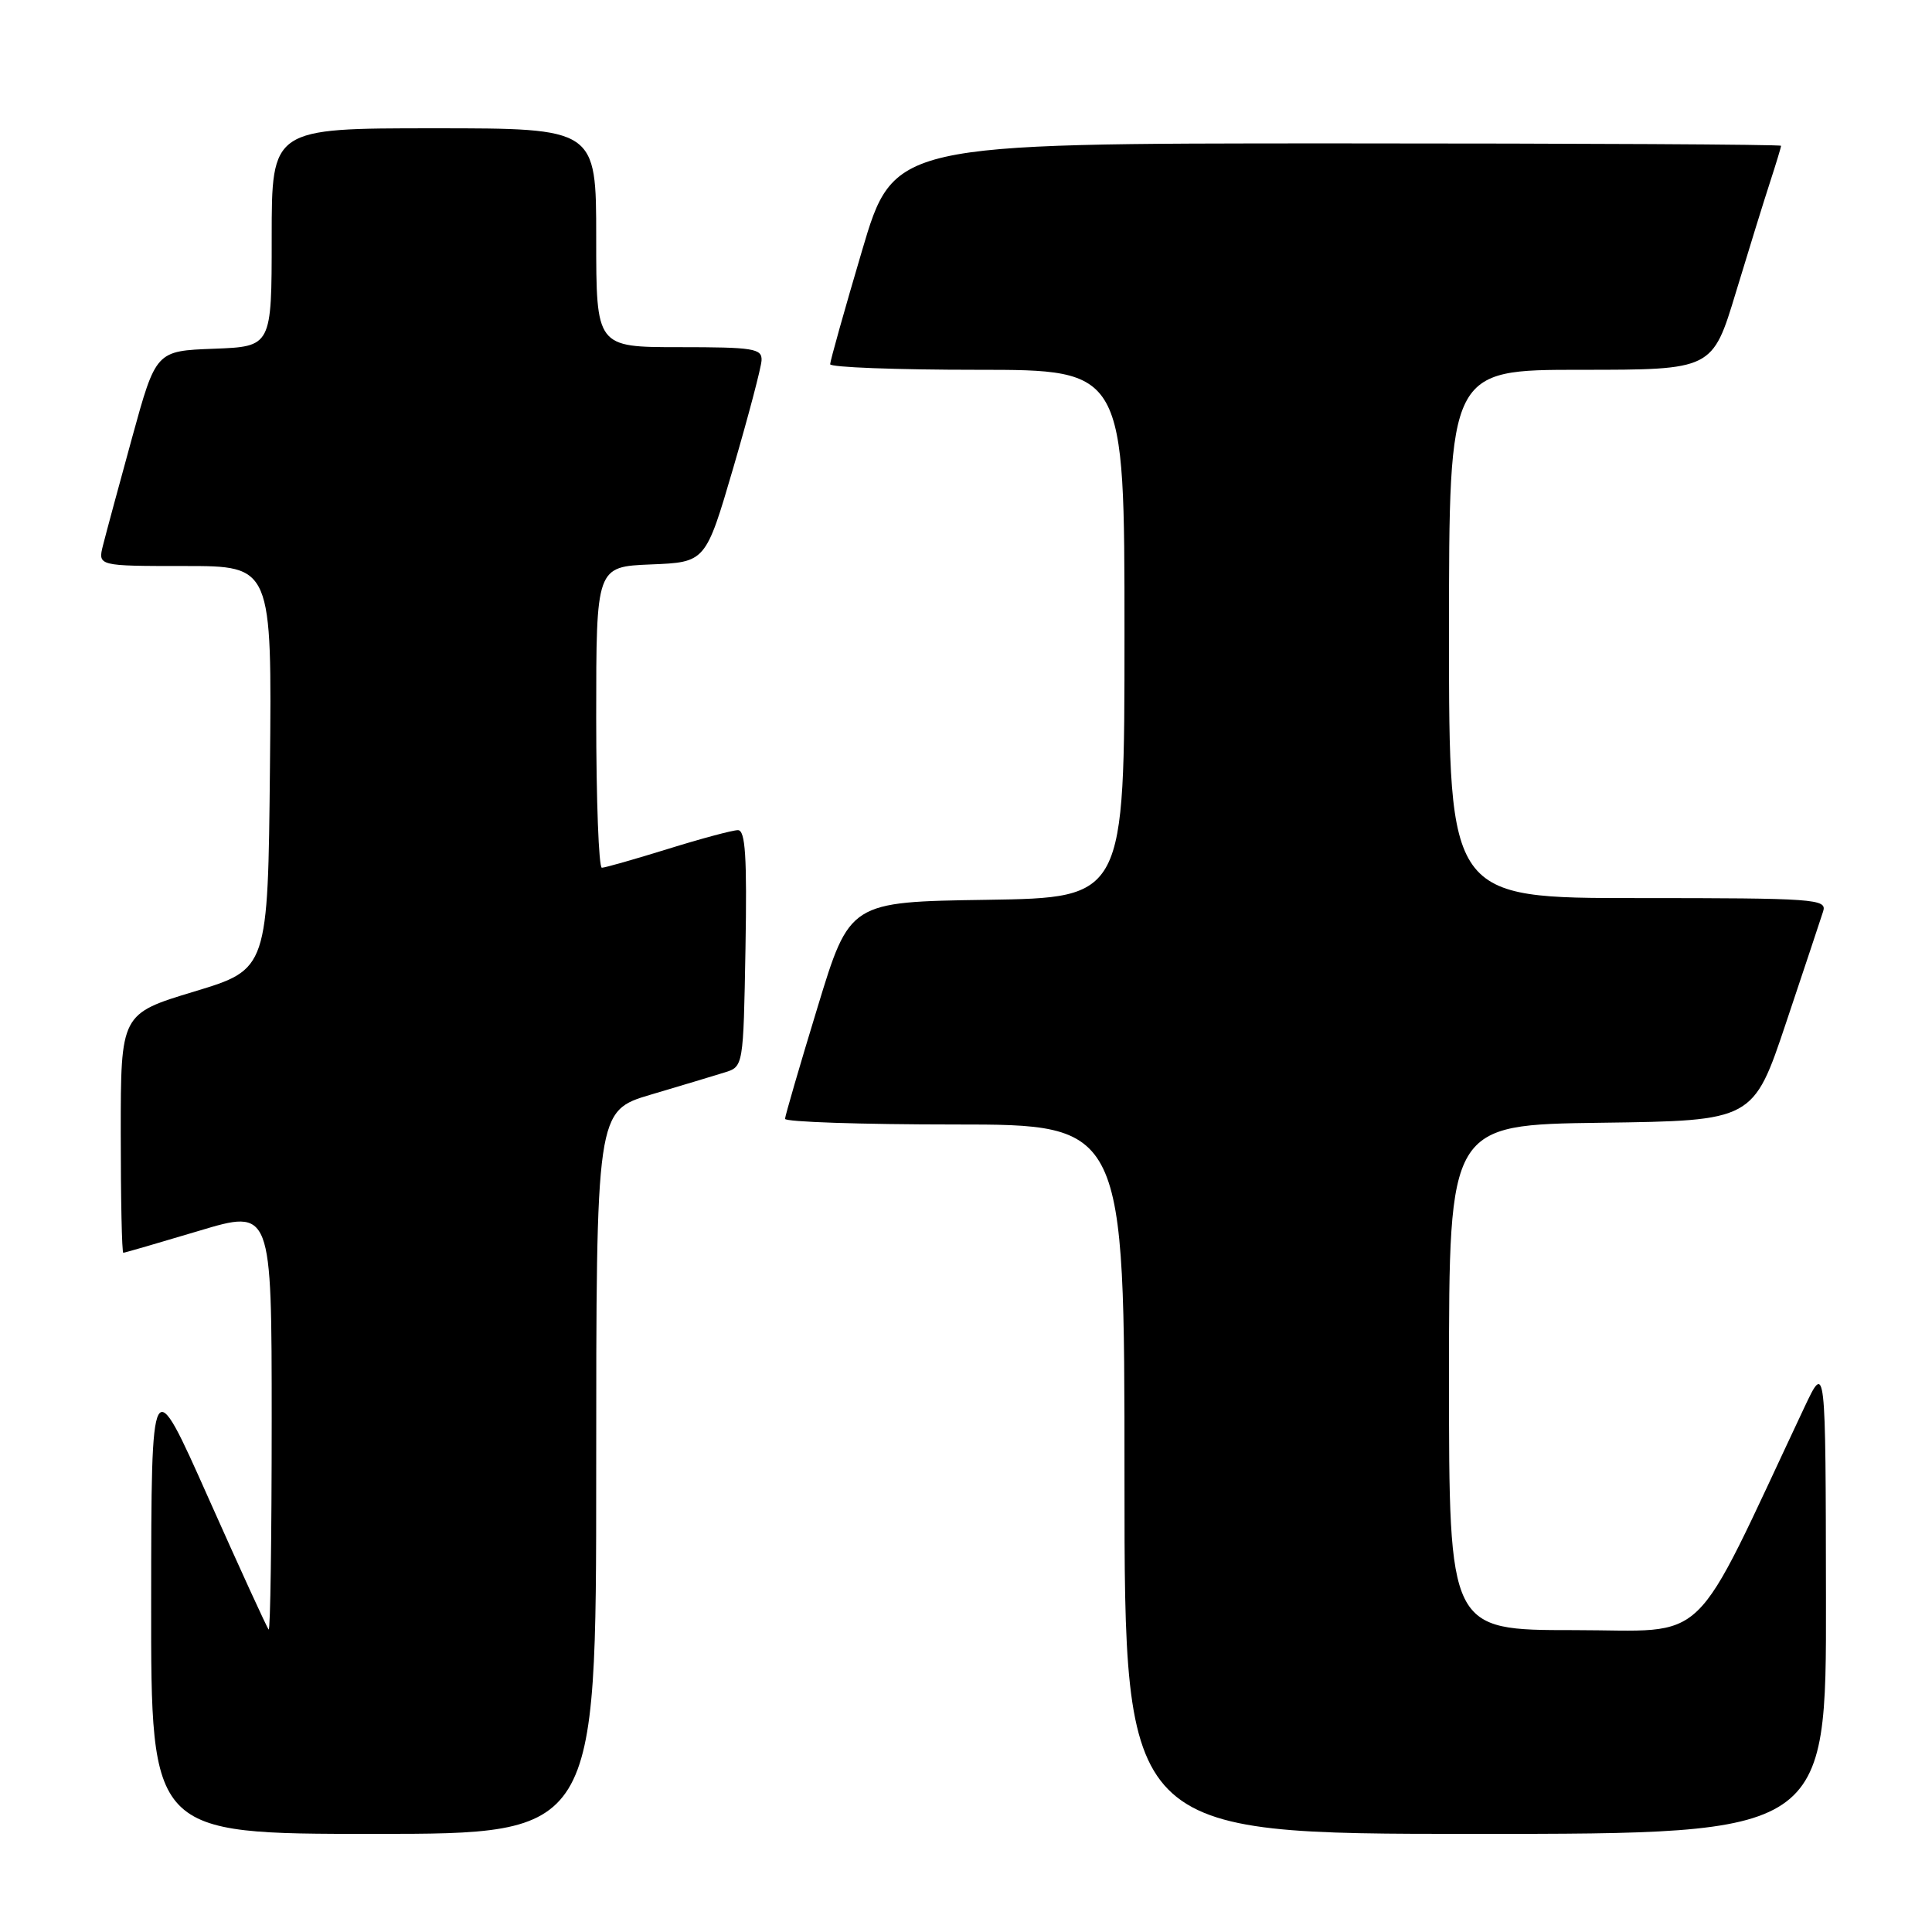 <?xml version="1.0" encoding="UTF-8" standalone="no"?>
<!DOCTYPE svg PUBLIC "-//W3C//DTD SVG 1.1//EN" "http://www.w3.org/Graphics/SVG/1.1/DTD/svg11.dtd" >
<svg xmlns="http://www.w3.org/2000/svg" xmlns:xlink="http://www.w3.org/1999/xlink" version="1.1" viewBox="0 0 256 256">
 <g >
 <path fill="currentColor"
d=" M 79.00 195.10 C 79.00 147.19 79.00 147.19 86.25 145.04 C 90.24 143.86 94.62 142.54 96.00 142.11 C 98.50 141.34 98.50 141.34 98.78 125.67 C 98.99 113.49 98.77 110.00 97.78 110.00 C 97.07 110.00 92.90 111.12 88.50 112.49 C 84.10 113.85 80.16 114.98 79.75 114.98 C 79.34 114.99 79.00 106.02 79.00 95.04 C 79.00 75.09 79.00 75.09 86.25 74.79 C 93.50 74.50 93.50 74.50 97.16 62.00 C 99.17 55.12 100.86 48.71 100.91 47.75 C 100.99 46.18 99.84 46.00 90.00 46.00 C 79.00 46.00 79.00 46.00 79.00 31.50 C 79.00 17.00 79.00 17.00 57.50 17.00 C 36.00 17.00 36.00 17.00 36.00 31.46 C 36.00 45.92 36.00 45.92 28.33 46.21 C 20.66 46.50 20.66 46.50 17.50 58.00 C 15.76 64.33 14.03 70.74 13.65 72.25 C 12.96 75.00 12.96 75.00 24.50 75.00 C 36.03 75.00 36.03 75.00 35.77 101.71 C 35.50 128.43 35.50 128.43 25.75 131.38 C 16.00 134.33 16.00 134.33 16.00 150.16 C 16.00 158.87 16.15 166.00 16.34 166.00 C 16.52 166.00 21.02 164.69 26.34 163.10 C 36.00 160.20 36.00 160.20 36.00 188.27 C 36.00 203.70 35.82 216.15 35.60 215.92 C 35.37 215.69 31.79 207.85 27.62 198.50 C 20.05 181.50 20.05 181.50 20.03 212.25 C 20.00 243.00 20.00 243.00 49.50 243.00 C 79.00 243.00 79.00 243.00 79.00 195.10 Z  M 241.95 211.75 C 241.91 180.50 241.91 180.50 239.08 186.50 C 223.80 218.94 226.84 216.00 208.56 216.00 C 192.00 216.00 192.00 216.00 192.00 182.52 C 192.00 149.04 192.00 149.04 212.16 148.77 C 232.32 148.50 232.32 148.50 236.67 135.50 C 239.07 128.35 241.27 121.71 241.58 120.75 C 242.10 119.12 240.49 119.00 217.07 119.00 C 192.00 119.00 192.00 119.00 192.00 84.00 C 192.00 49.00 192.00 49.00 209.46 49.00 C 226.91 49.00 226.91 49.00 230.01 38.75 C 231.72 33.11 233.76 26.51 234.56 24.07 C 235.35 21.64 236.00 19.50 236.00 19.32 C 236.00 19.14 209.54 19.00 177.21 19.00 C 118.42 19.00 118.42 19.00 114.21 33.26 C 111.89 41.10 110.00 47.85 110.00 48.26 C 110.00 48.67 118.78 49.00 129.50 49.00 C 149.00 49.00 149.00 49.00 149.00 83.98 C 149.00 118.95 149.00 118.95 130.79 119.23 C 112.58 119.50 112.58 119.50 108.32 133.50 C 105.97 141.20 104.04 147.84 104.02 148.25 C 104.01 148.66 114.12 149.00 126.50 149.00 C 149.00 149.00 149.00 149.00 149.00 196.00 C 149.00 243.00 149.00 243.00 195.50 243.00 C 242.00 243.00 242.00 243.00 241.95 211.75 Z "/>
</g>
</svg>